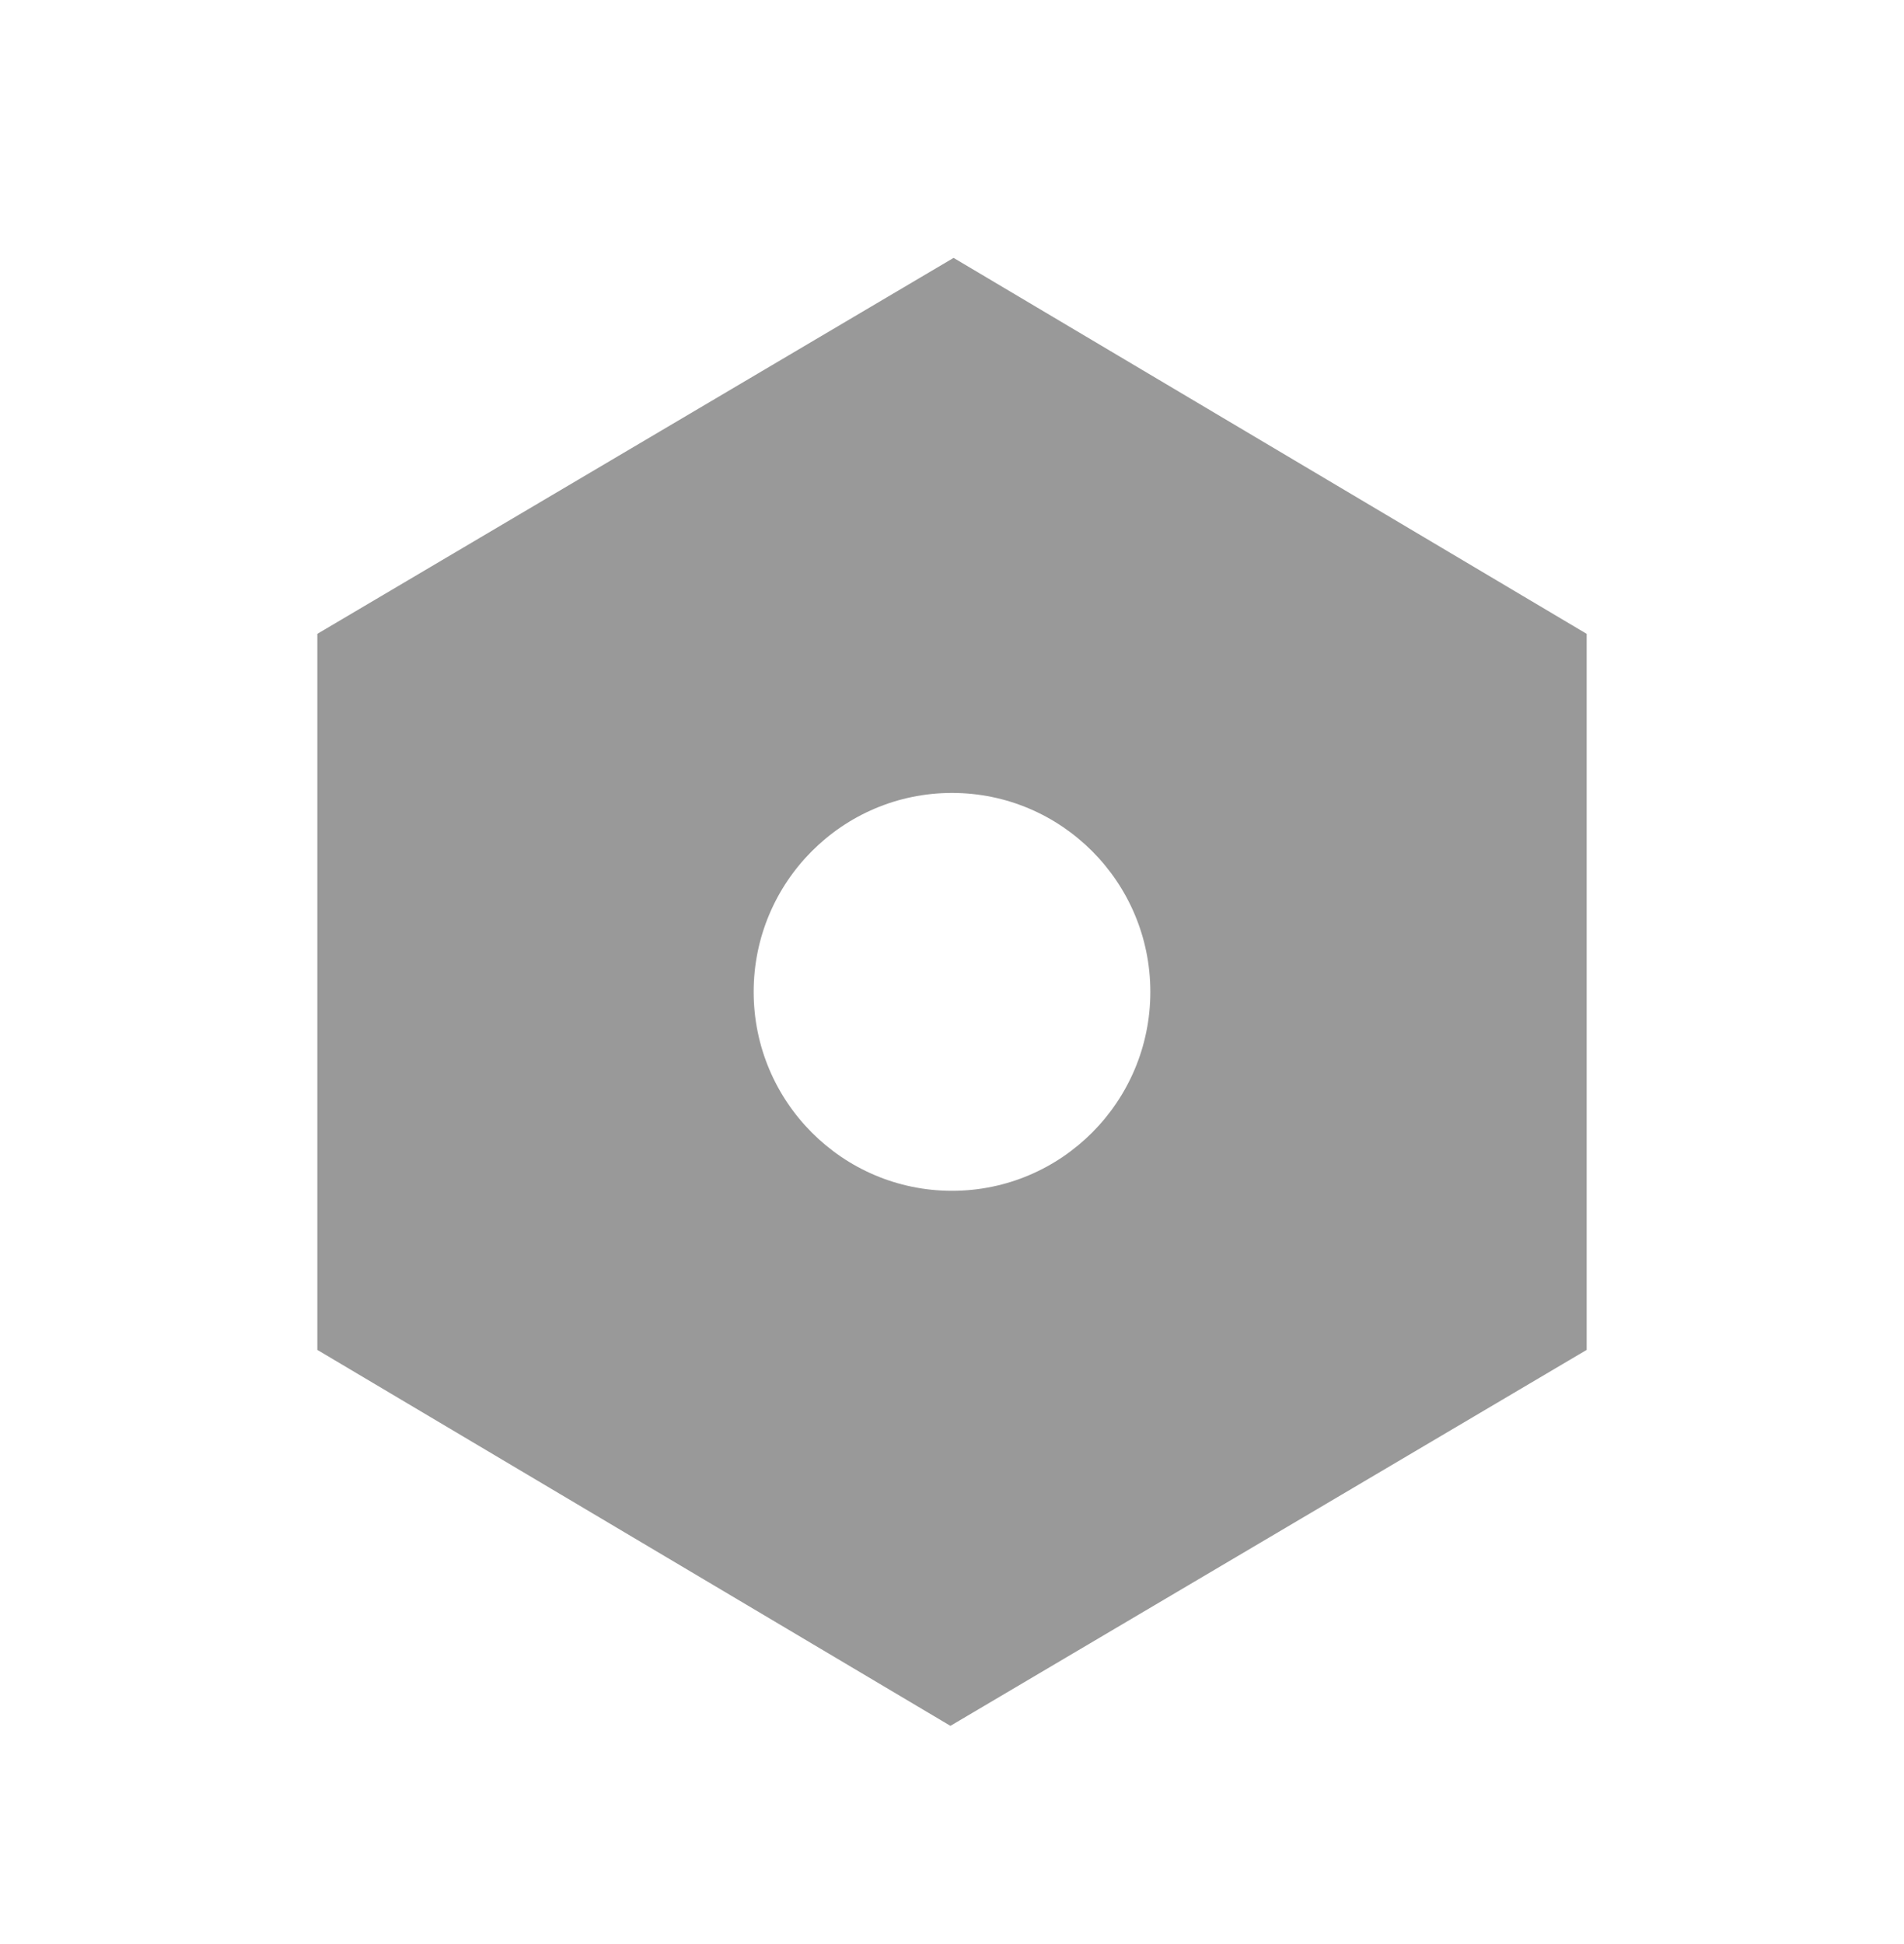 <svg width="48" height="49" viewBox="0 0 48 49" fill="none" xmlns="http://www.w3.org/2000/svg">
<path fill-rule="evenodd" clip-rule="evenodd" d="M24.04 6.5L8 15.976V34.024L23.96 43.5L40 34.024V15.976L24.04 6.5ZM24 30.014C21.24 30.014 19 27.767 19 25C19 22.233 21.24 19.986 24 19.986C26.76 19.986 29 22.233 29 25C29 27.767 26.76 30.014 24 30.014Z" fill="#999999"/>
</svg>
